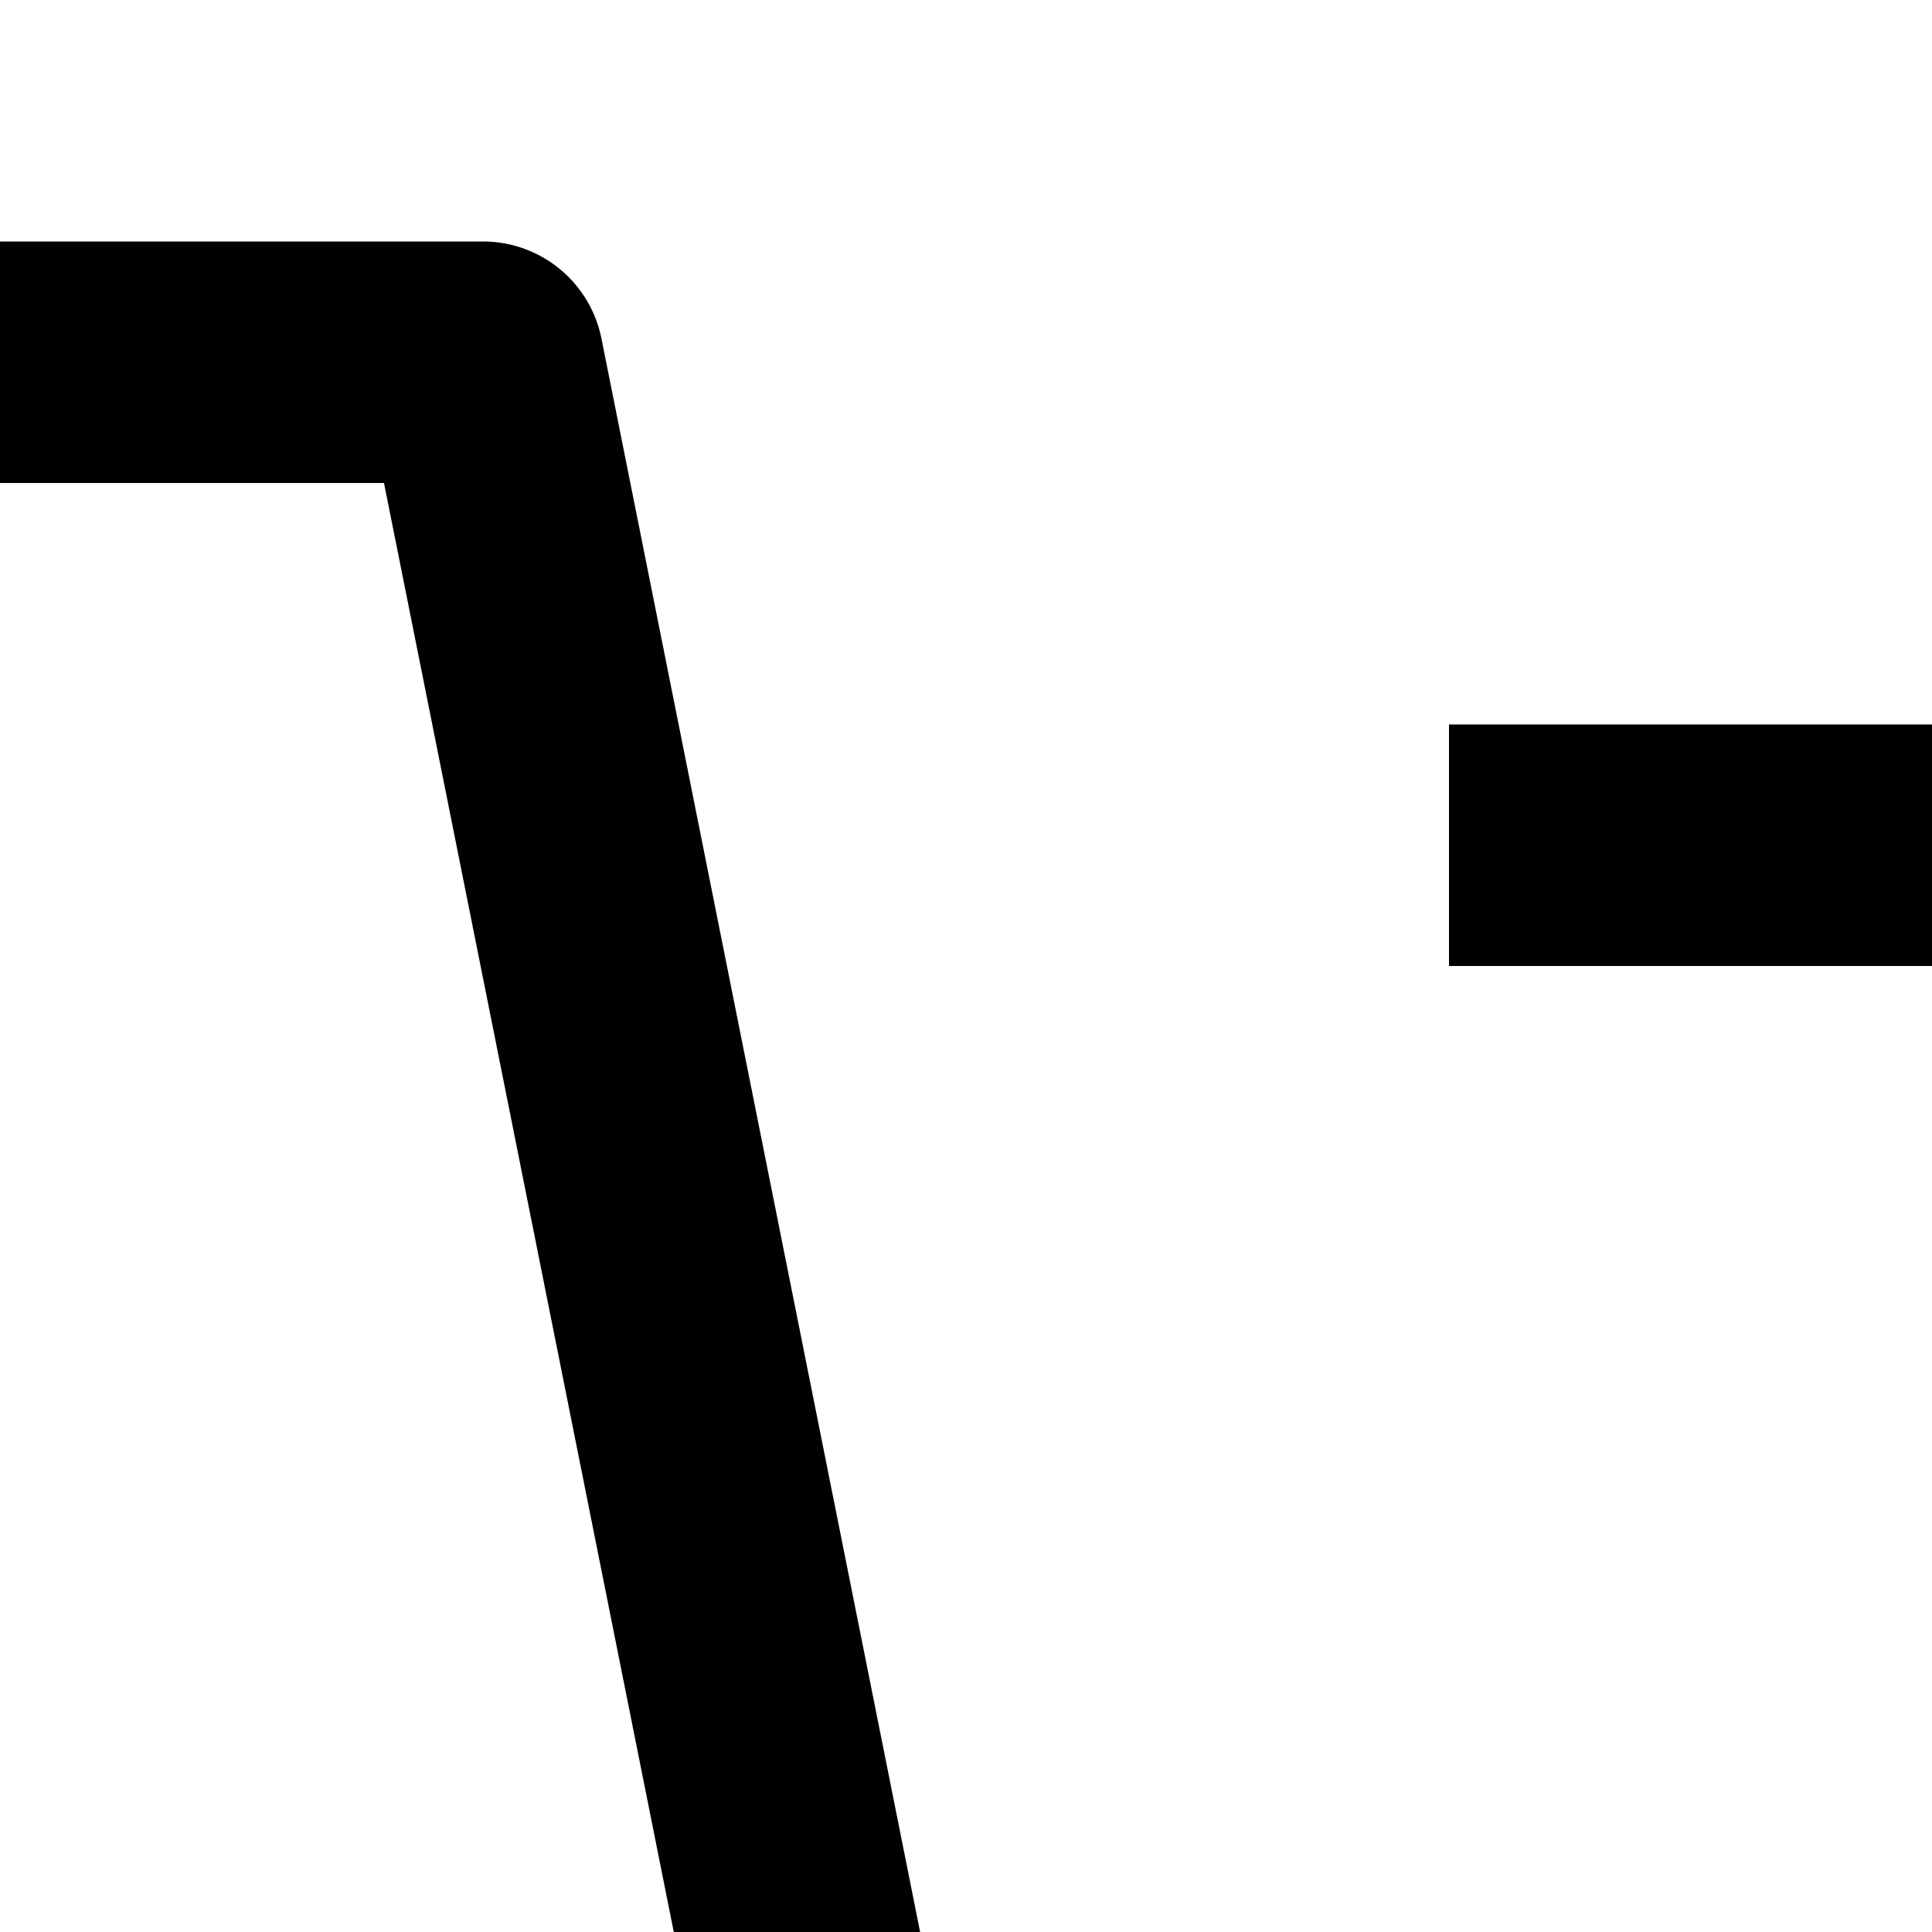 <svg xmlns="http://www.w3.org/2000/svg" viewBox="0 0 16 16"><circle cx="10" cy="28" r="2"/><circle cx="24" cy="28" r="2"/><path d="M4.981,2.804A1,1,0,0,0,4,2H0V4H3.18L7.019,23.196A1,1,0,0,0,8,24H26V22H8.82l-.8-4H26a1,1,0,0,0,.976-.783L29.244,7H27.197l-1.999,9H7.62Z"/><path d="M18 6L18 2 16 2 16 6 12 6 12 8 16 8 16 12 18 12 18 8 22 8 22 6 18 6z"/></svg>